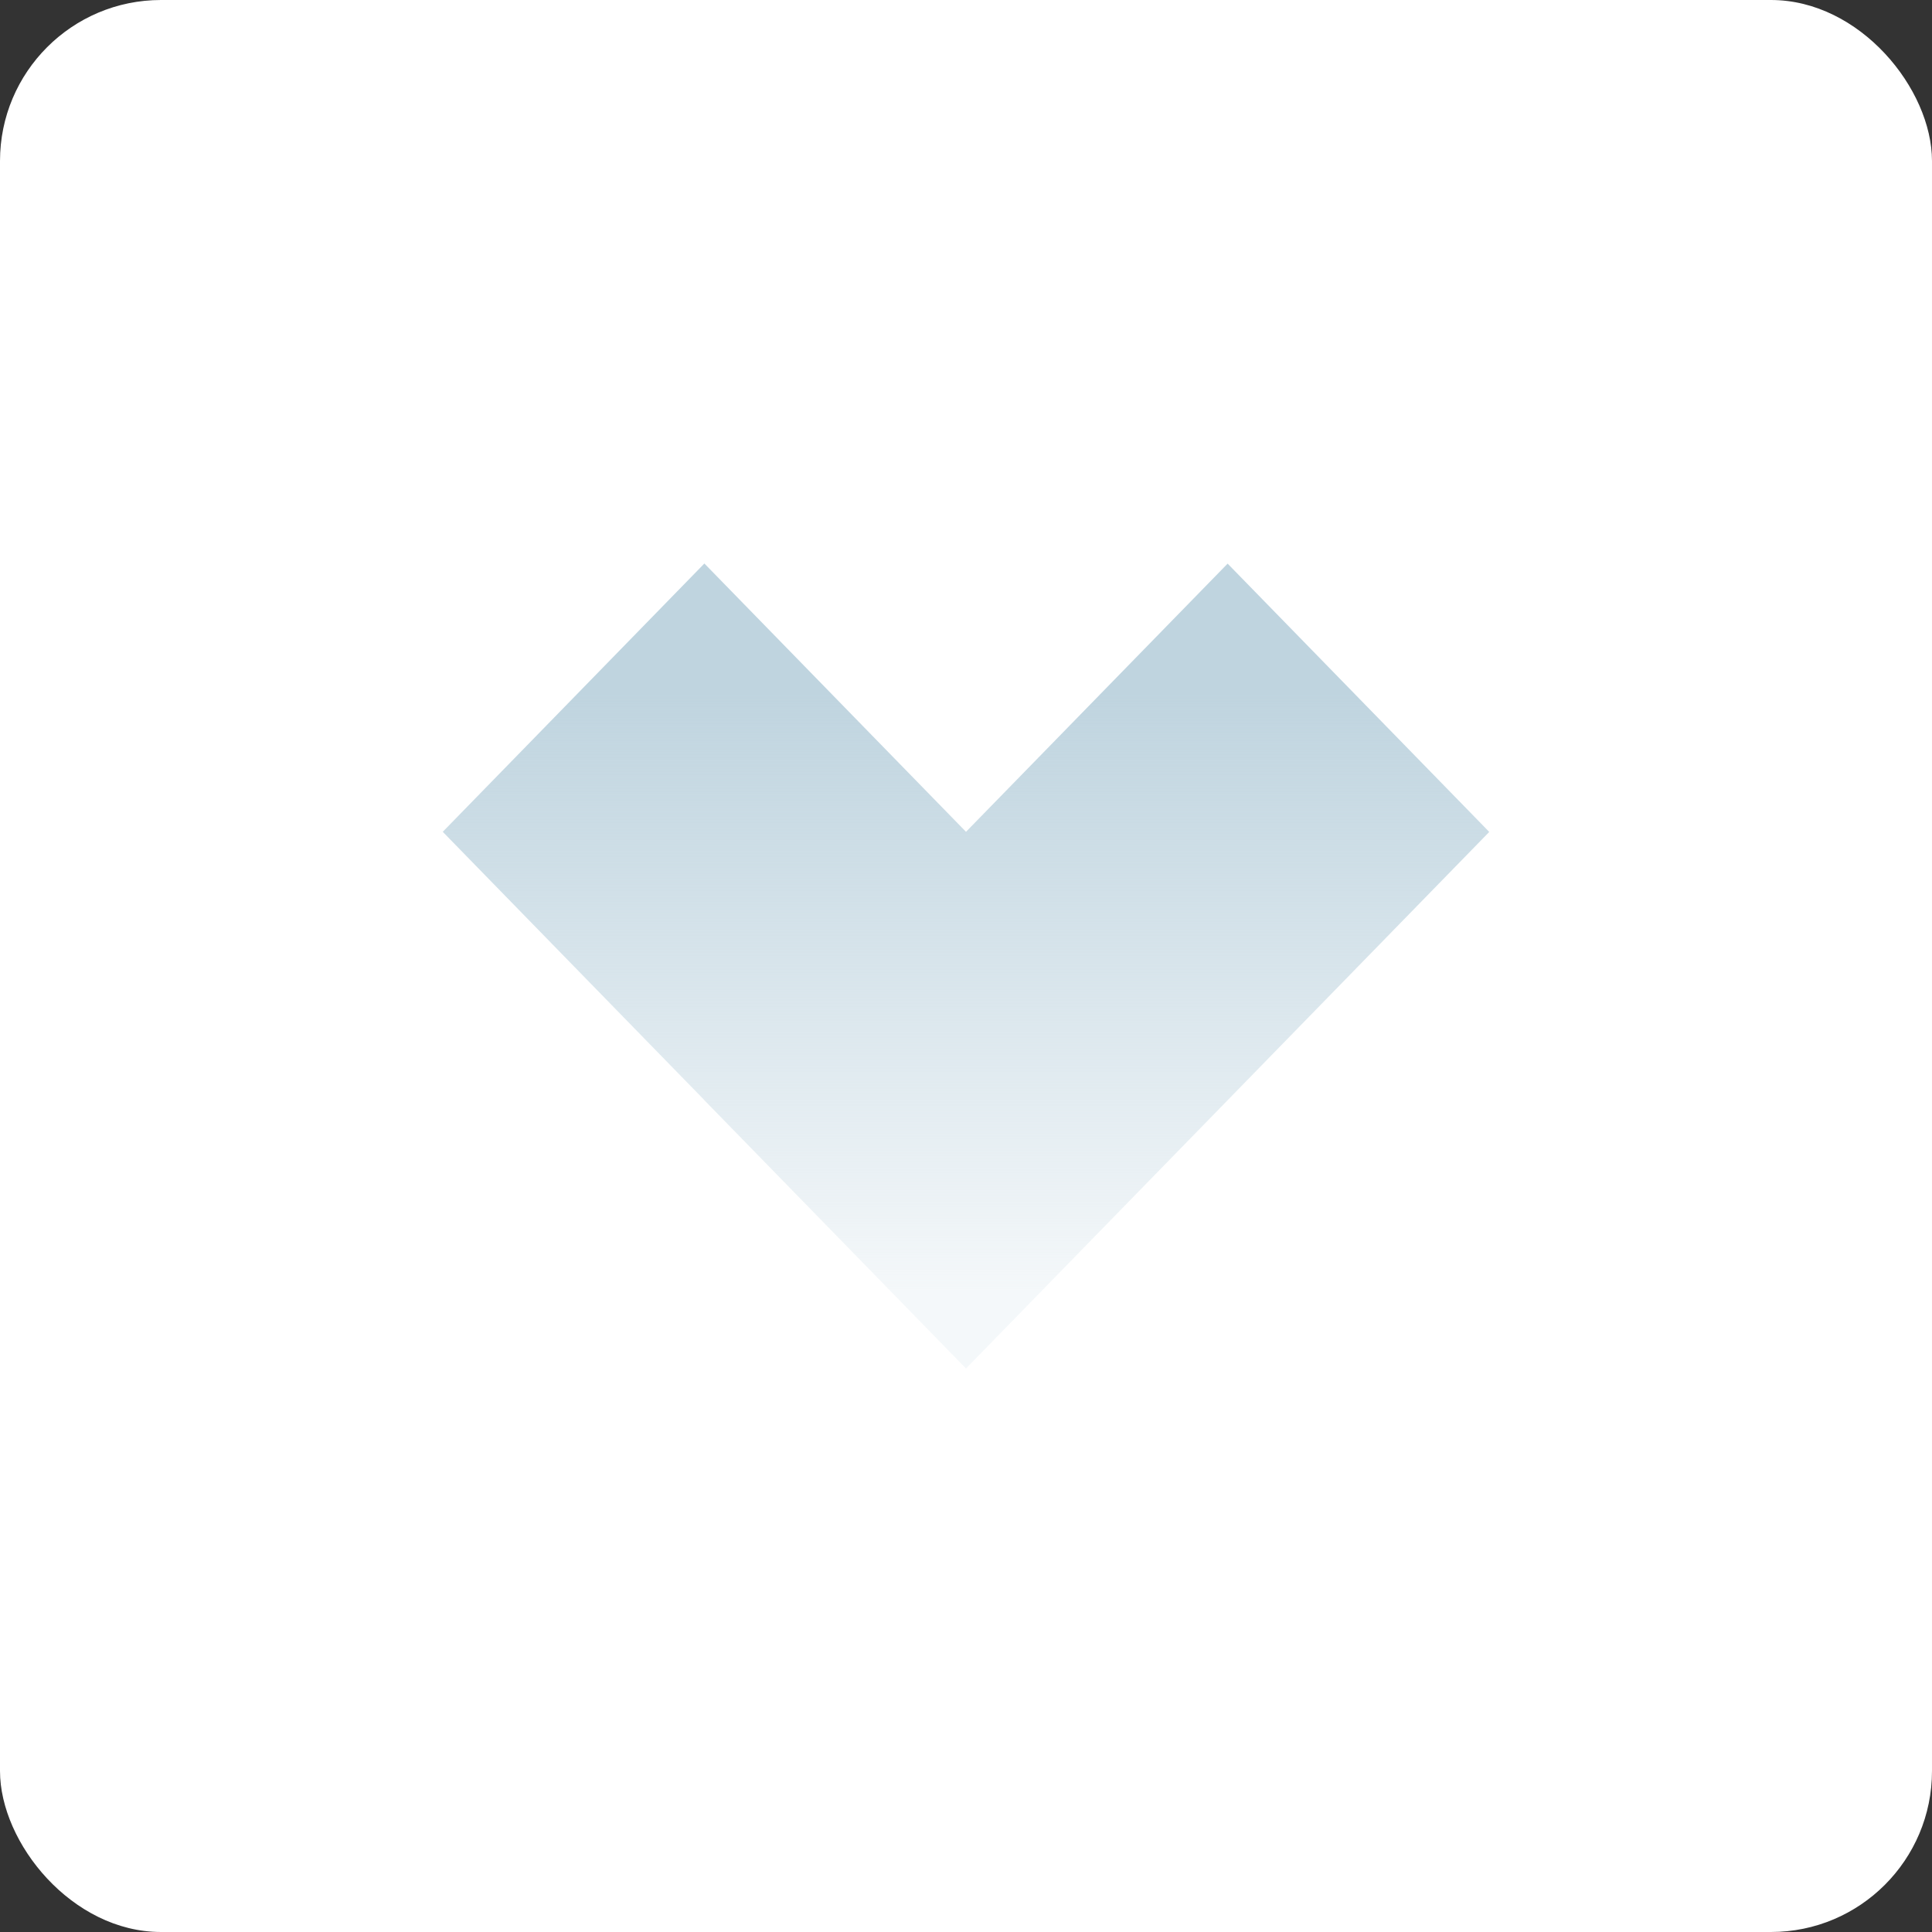 <svg width="48" height="48" viewBox="0 0 48 48" fill="none" xmlns="http://www.w3.org/2000/svg">
<rect x="0" y="0" width="48" height="48" fill="#333333" stroke="none"/>
<rect width="48" height="48" rx="4" fill="white"/>
<path d="M24 20.666L30.5 14.003L37 20.669L24 34L17.499 27.334L17.5 27.332L11 20.666L17.5 14L24 20.666Z" fill="url(#paint0_linear_1172_9445)"/>
<defs>
<linearGradient id="paint0_linear_1172_9445" x1="24" y1="34" x2="24" y2="14" gradientUnits="userSpaceOnUse">
<stop offset="0.098" stop-color="#BFD4DF" stop-opacity="0.17"/>
<stop offset="0.841" stop-color="#BFD4DF"/>
</linearGradient>
</defs>
</svg>
